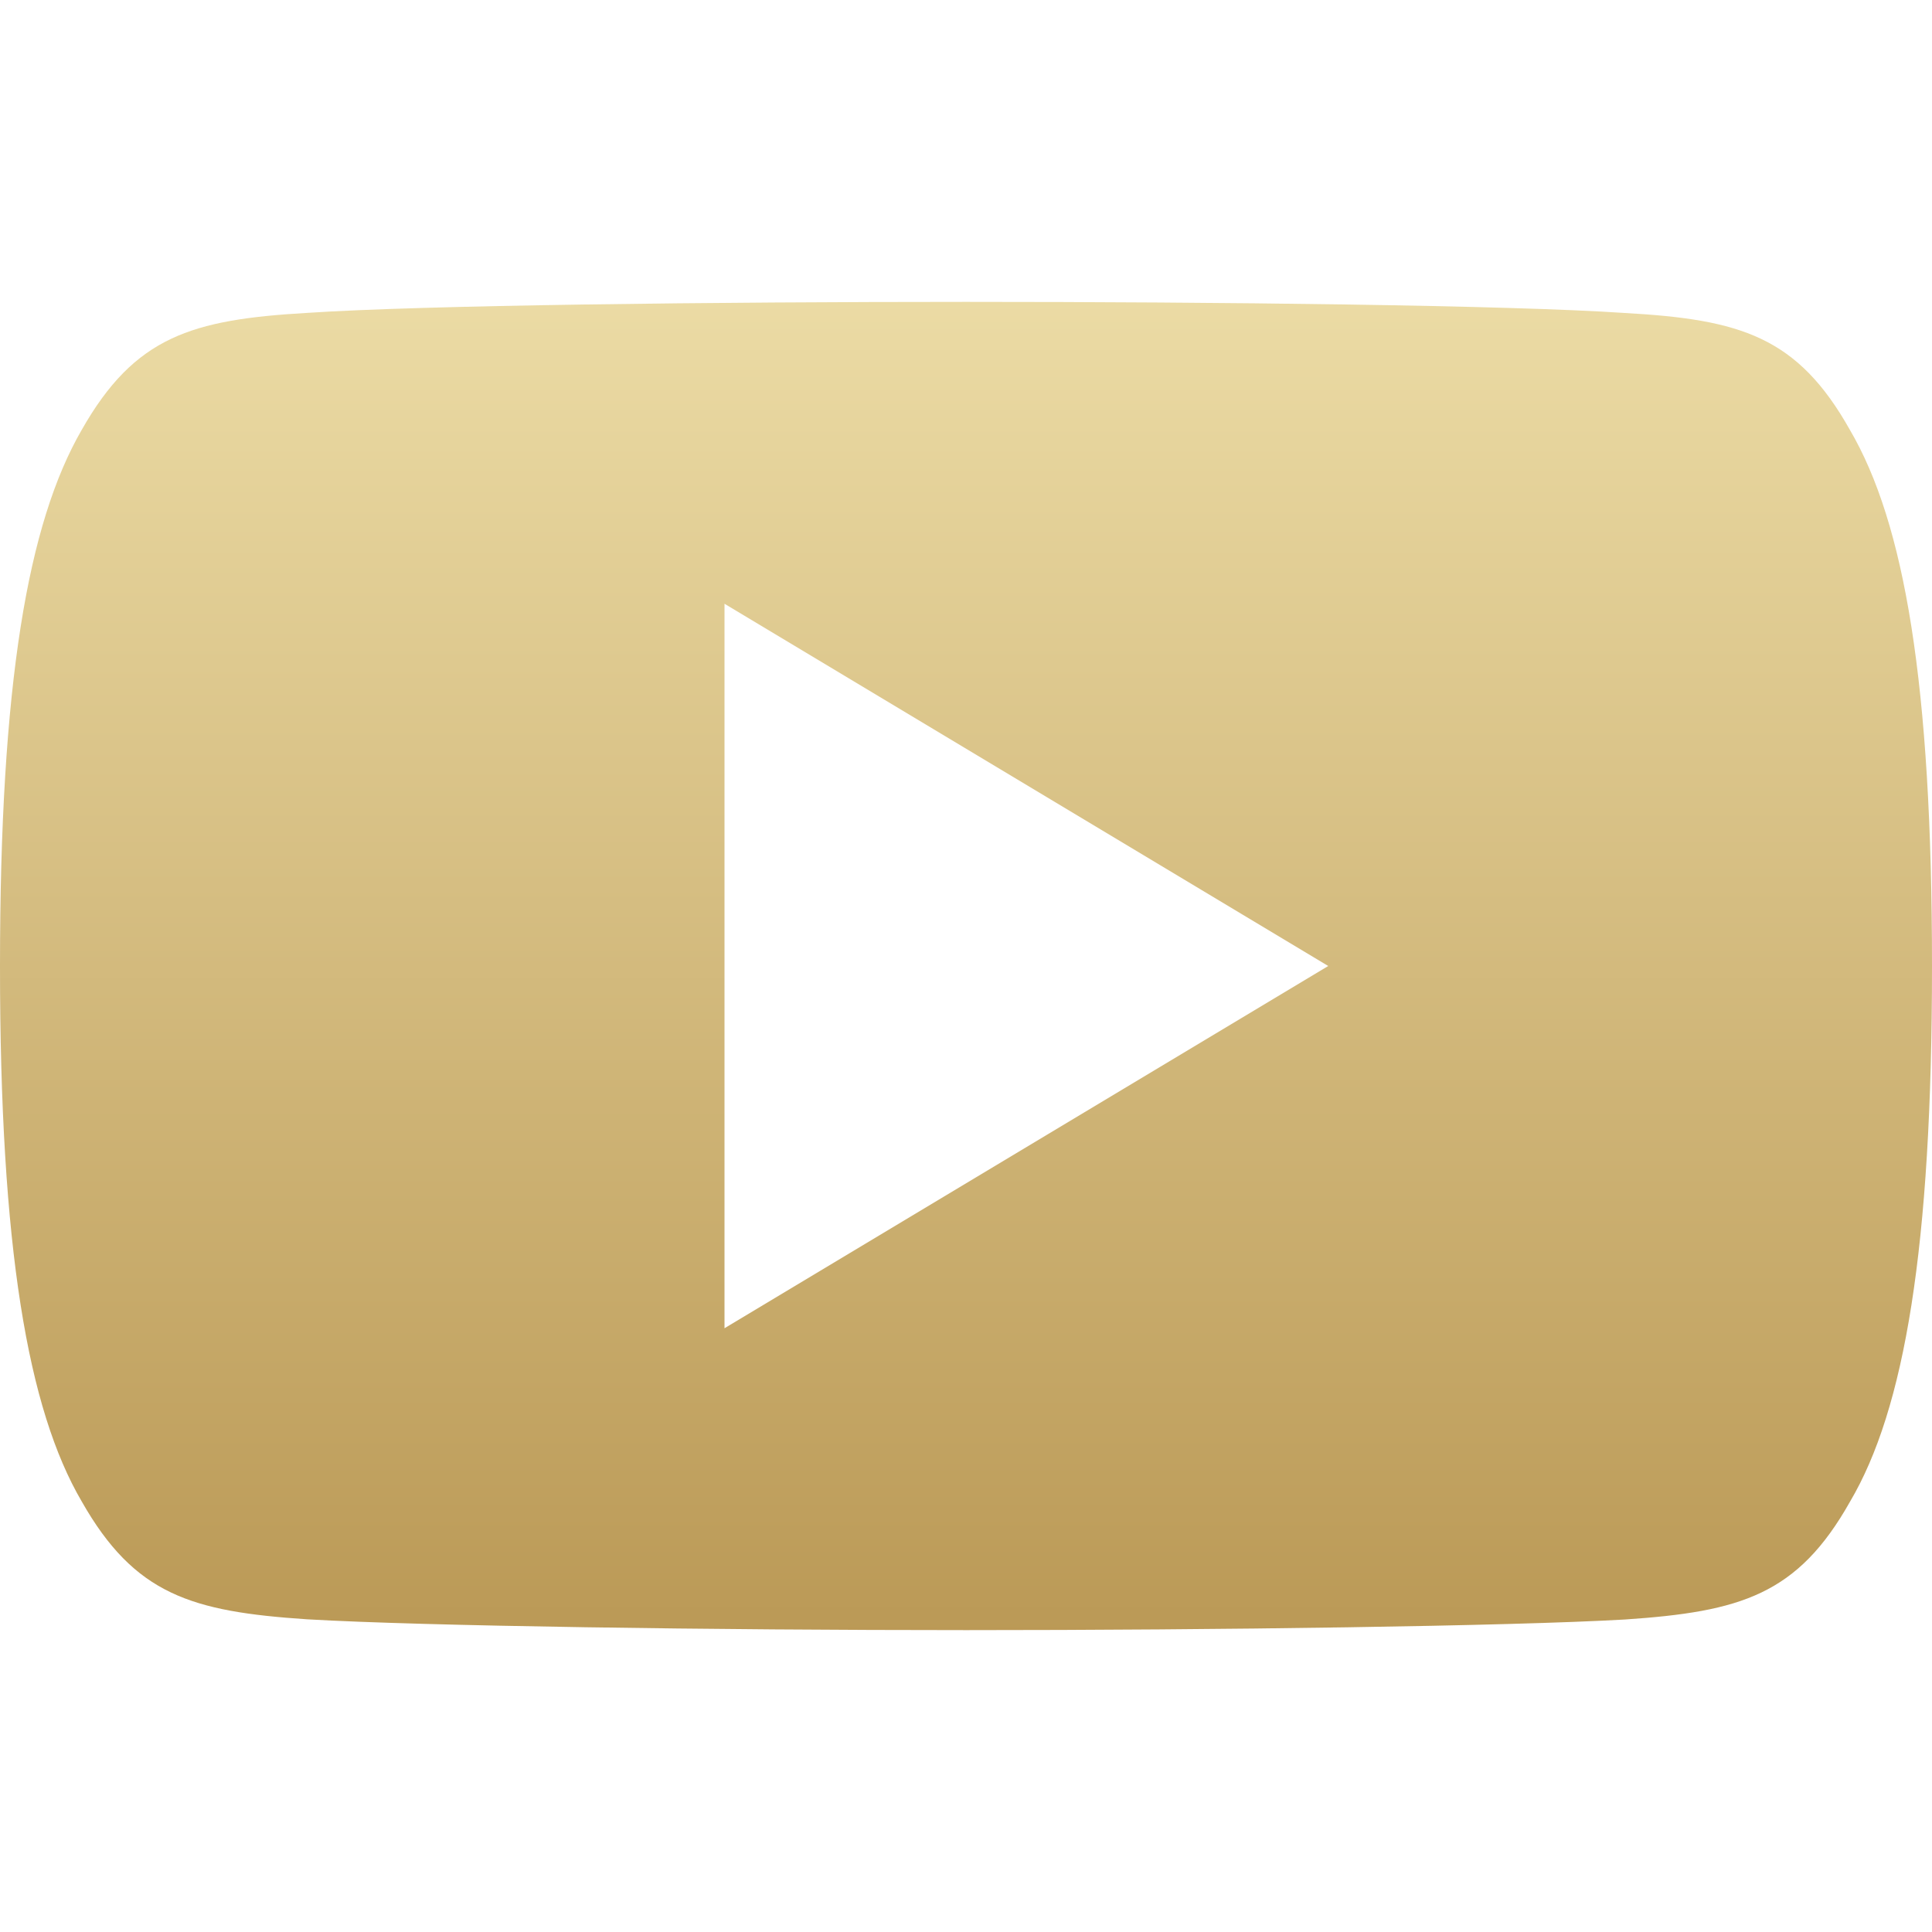 <svg width="20" height="20" fill="none" xmlns="http://www.w3.org/2000/svg"><path d="M19.15 4.45c-.542-.965-1.131-1.143-2.33-1.21-1.197-.081-4.209-.115-6.818-.115-2.613 0-5.626.034-6.822.114-1.196.069-1.786.245-2.334 1.211C.288 5.414 0 7.074 0 9.996v.01c0 2.91.287 4.583.846 5.537.548.965 1.136 1.14 2.333 1.22 1.197.07 4.21.112 6.823.112 2.61 0 5.62-.041 6.82-.11 1.198-.081 1.787-.256 2.33-1.221.563-.954.848-2.627.848-5.537v-.009c0-2.924-.285-4.584-.85-5.548zM7.5 13.75v-7.5L13.75 10 7.5 13.75z" fill="url(#paint0_linear_87_1267)"/><defs><linearGradient id="paint0_linear_87_1267" x1="8.743" y1=".375" x2="8.743" y2="19.875" gradientUnits="userSpaceOnUse"><stop offset="0" stop-color="#F5E8B4"/><stop offset="1" stop-color="#B08B45"/></linearGradient></defs></svg>